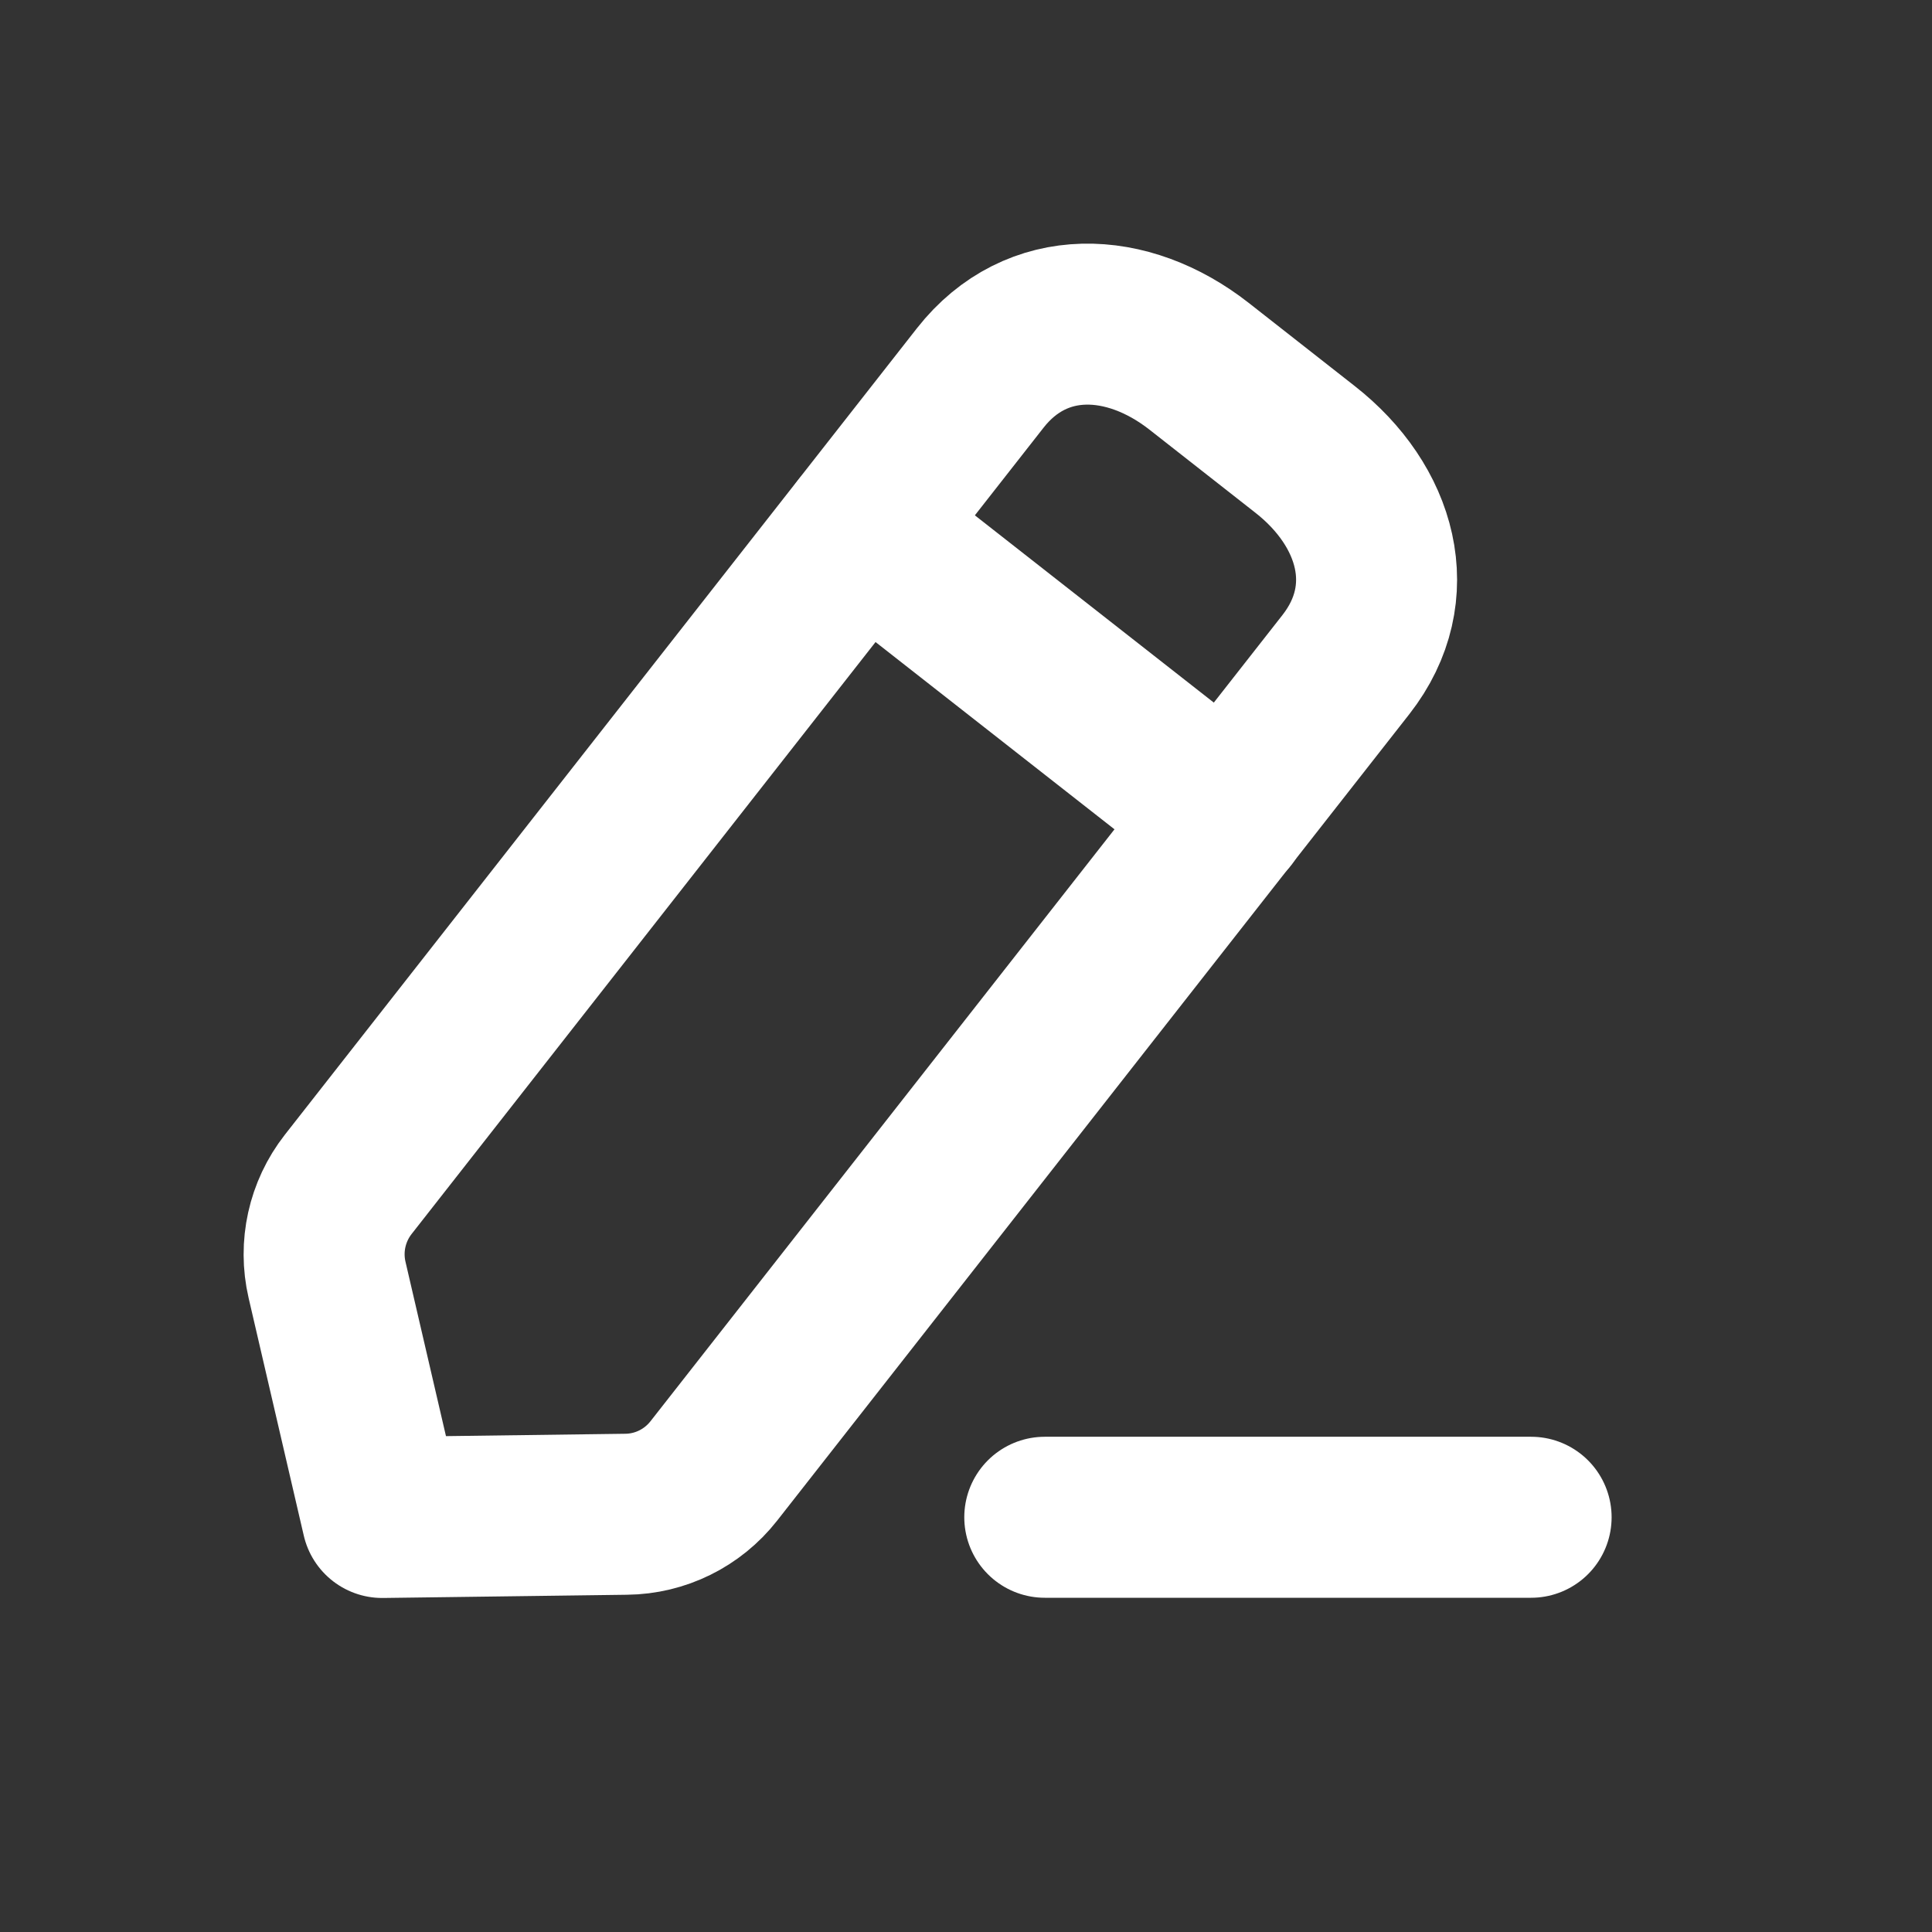 <svg width="18" height="18" viewBox="0 0 18 18" fill="none" xmlns="http://www.w3.org/2000/svg">
<rect x="0" y="0" width="18" height="18" fill="#333333" stroke="none"/>
<path d="M9.734 14.136H14.265" stroke="white" stroke-width="1.5" stroke-linecap="round" stroke-linejoin="round"/>
<path fill-rule="evenodd" clip-rule="evenodd" d="M9.133 3.521C9.657 2.854 10.503 2.889 11.171 3.412L12.159 4.187C12.827 4.71 13.063 5.522 12.54 6.191L6.65 13.705C6.453 13.956 6.153 14.105 5.833 14.108L3.561 14.138L3.047 11.924C2.975 11.614 3.047 11.287 3.244 11.035L9.133 3.521Z" stroke="white" stroke-width="1.5" stroke-linecap="round" stroke-linejoin="round"/>
<path d="M8.031 4.93L11.438 7.6" stroke="white" stroke-width="1.5" stroke-linecap="round" stroke-linejoin="round"/>
</svg>
